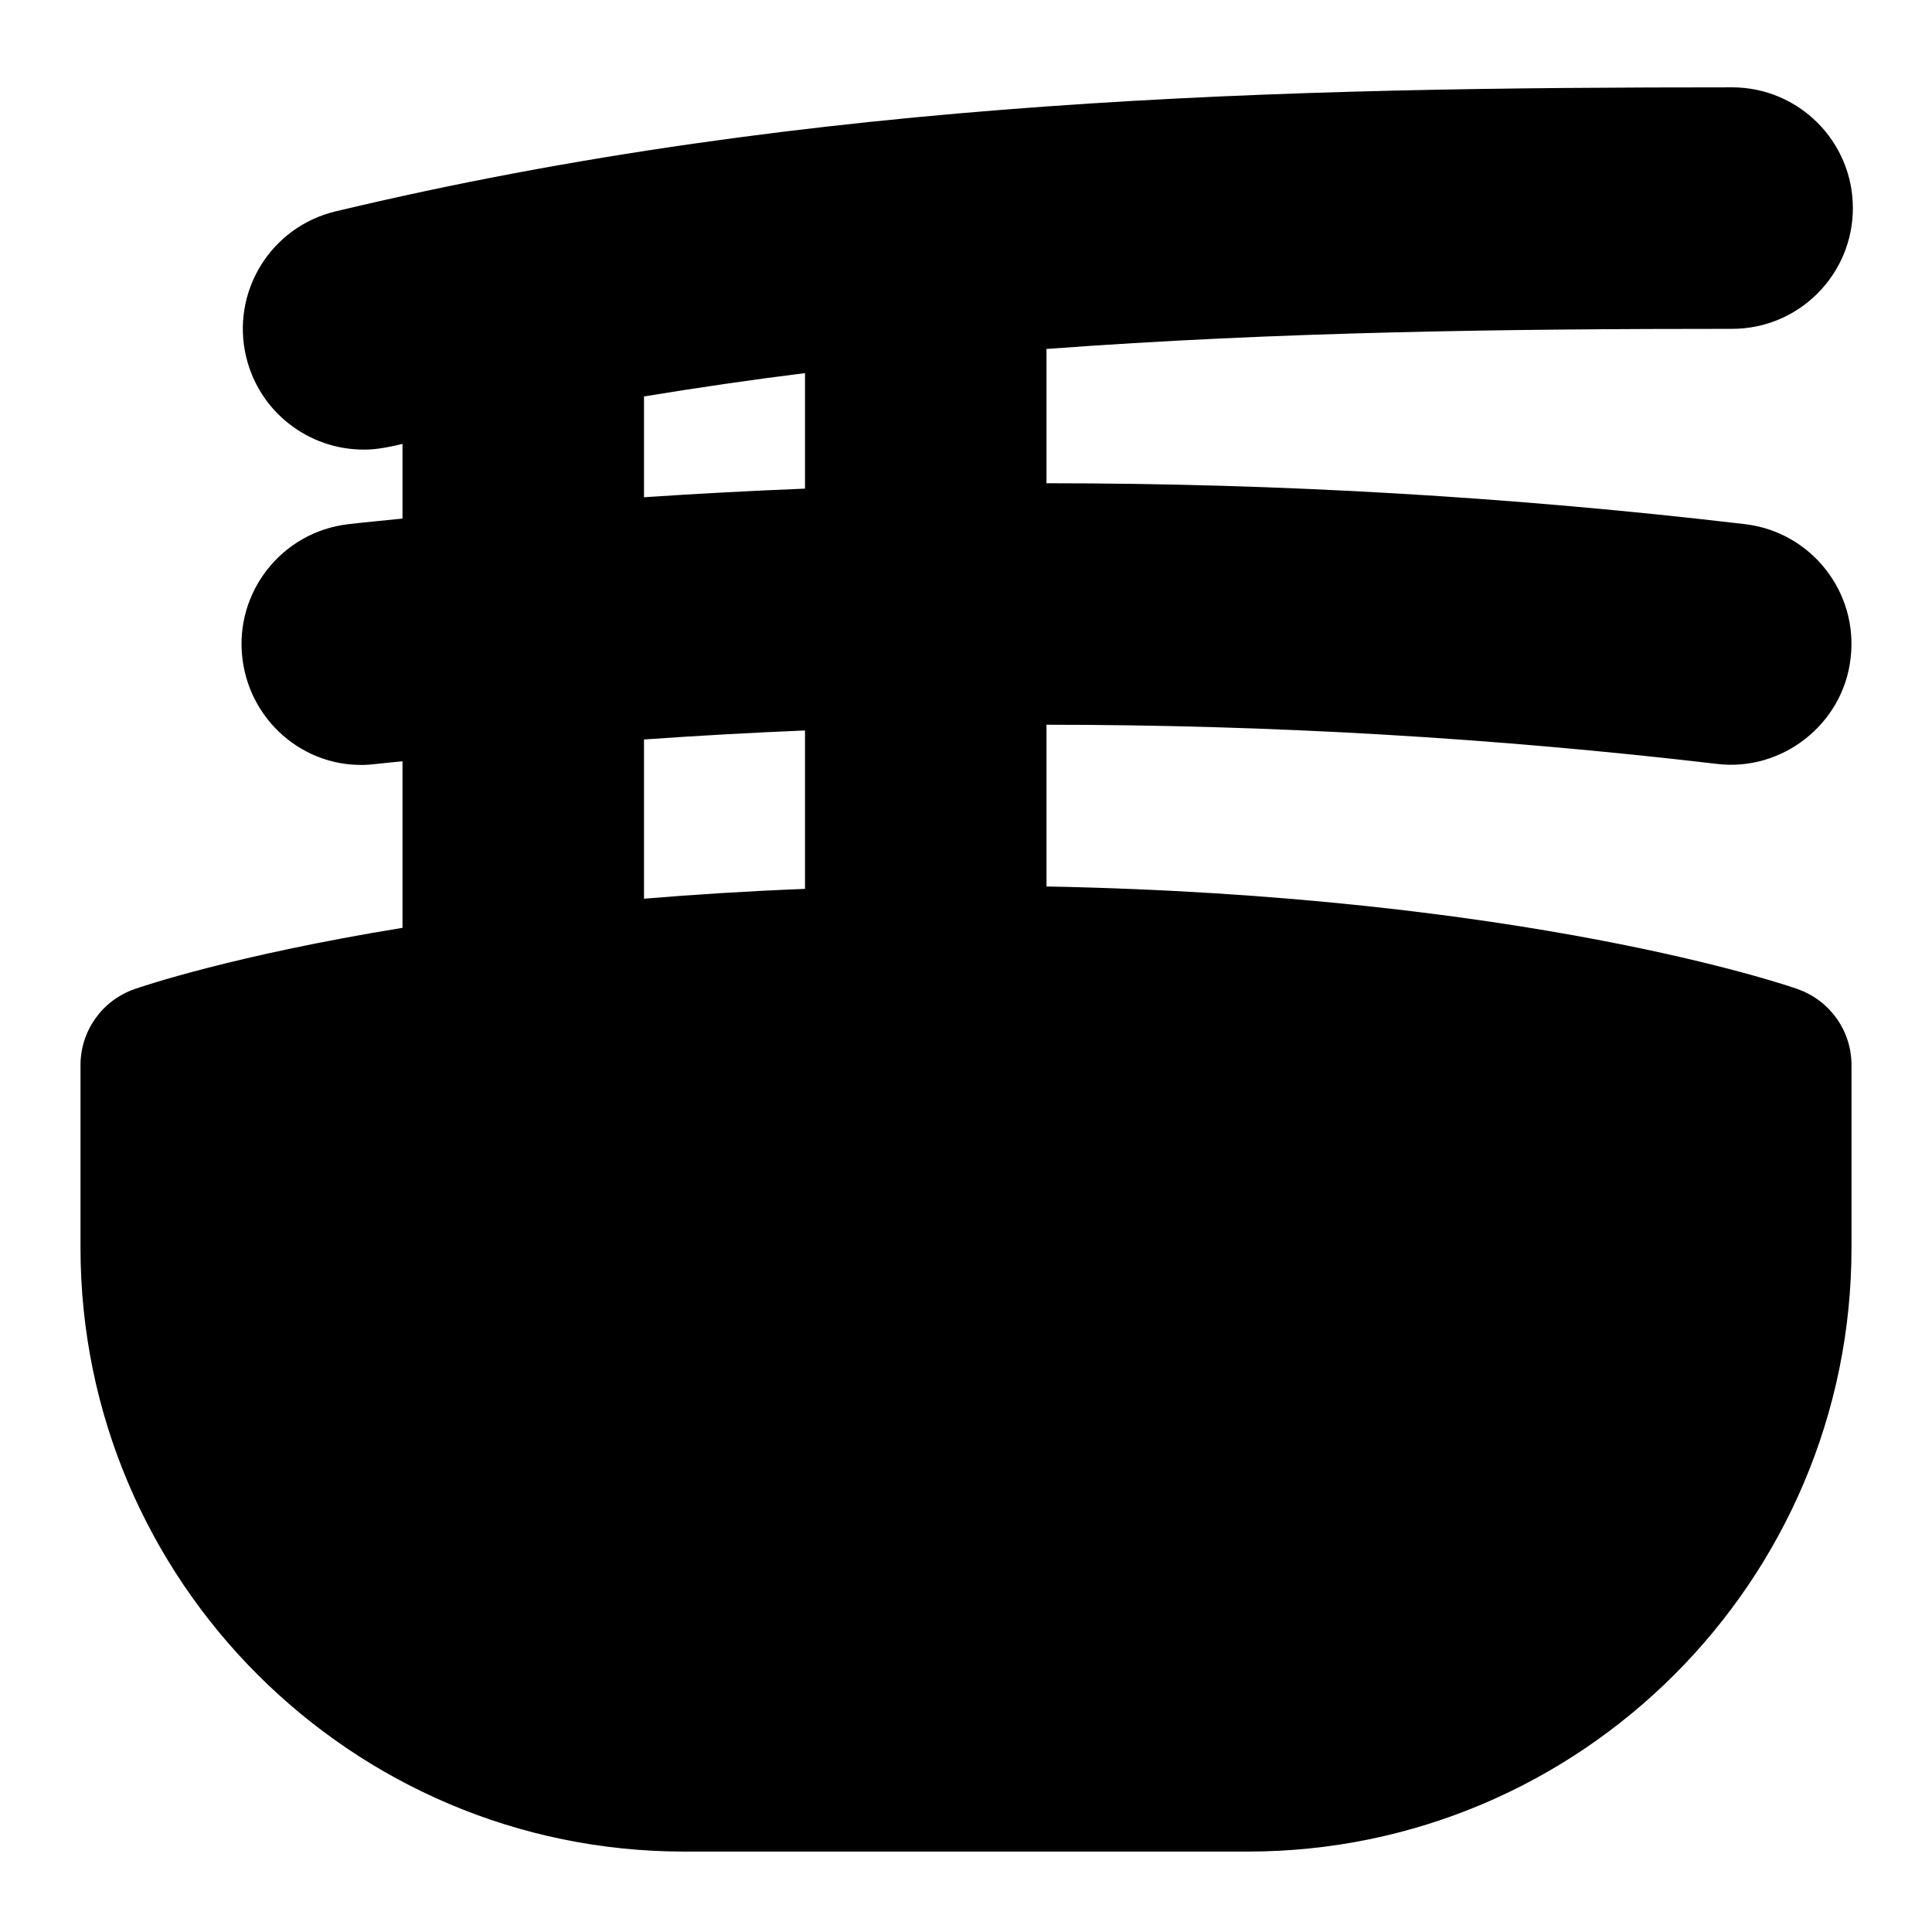 <svg id="Layer_1" viewBox="0 0 24 24" xmlns="http://www.w3.org/2000/svg" data-name="Layer 1"><path d="m22.332 12.287c-.142-.05-3.379-1.16-9.332-1.275v-2.009c2.781 0 5.562.162 8.324.486.807.101 1.572-.488 1.665-1.313.098-.823-.491-1.568-1.313-1.665-2.879-.339-5.777-.508-8.676-.508v-1.668c2.894-.216 5.752-.25 8.517-.25.828 0 1.5-.672 1.5-1.5s-.672-1.5-1.5-1.5c-5.519 0-11.404.119-17.349 1.541-.806.193-1.303 1.002-1.11 1.808.165.688.779 1.151 1.458 1.151.16.003.325-.034.484-.07v.927c-.225.024-.451.043-.676.07-.822.097-1.411.842-1.313 1.665.097.822.838 1.42 1.665 1.313.108-.013.216-.021.324-.033v2.069c-2.111.343-3.249.733-3.332.762-.4.141-.668.519-.668.943v2.27c0 4.136 3.364 7.5 7.5 7.5h7c4.136 0 7.5-3.364 7.5-7.5v-2.27c0-.425-.268-.803-.668-.943zm-12.332-1.245c-.711.028-1.377.07-2 .122v-1.978c.666-.047 1.333-.084 2-.112v1.969zm0-4.972c-.667.027-1.334.062-2 .107v-1.252c.667-.11 1.334-.207 2-.29z"/></svg>